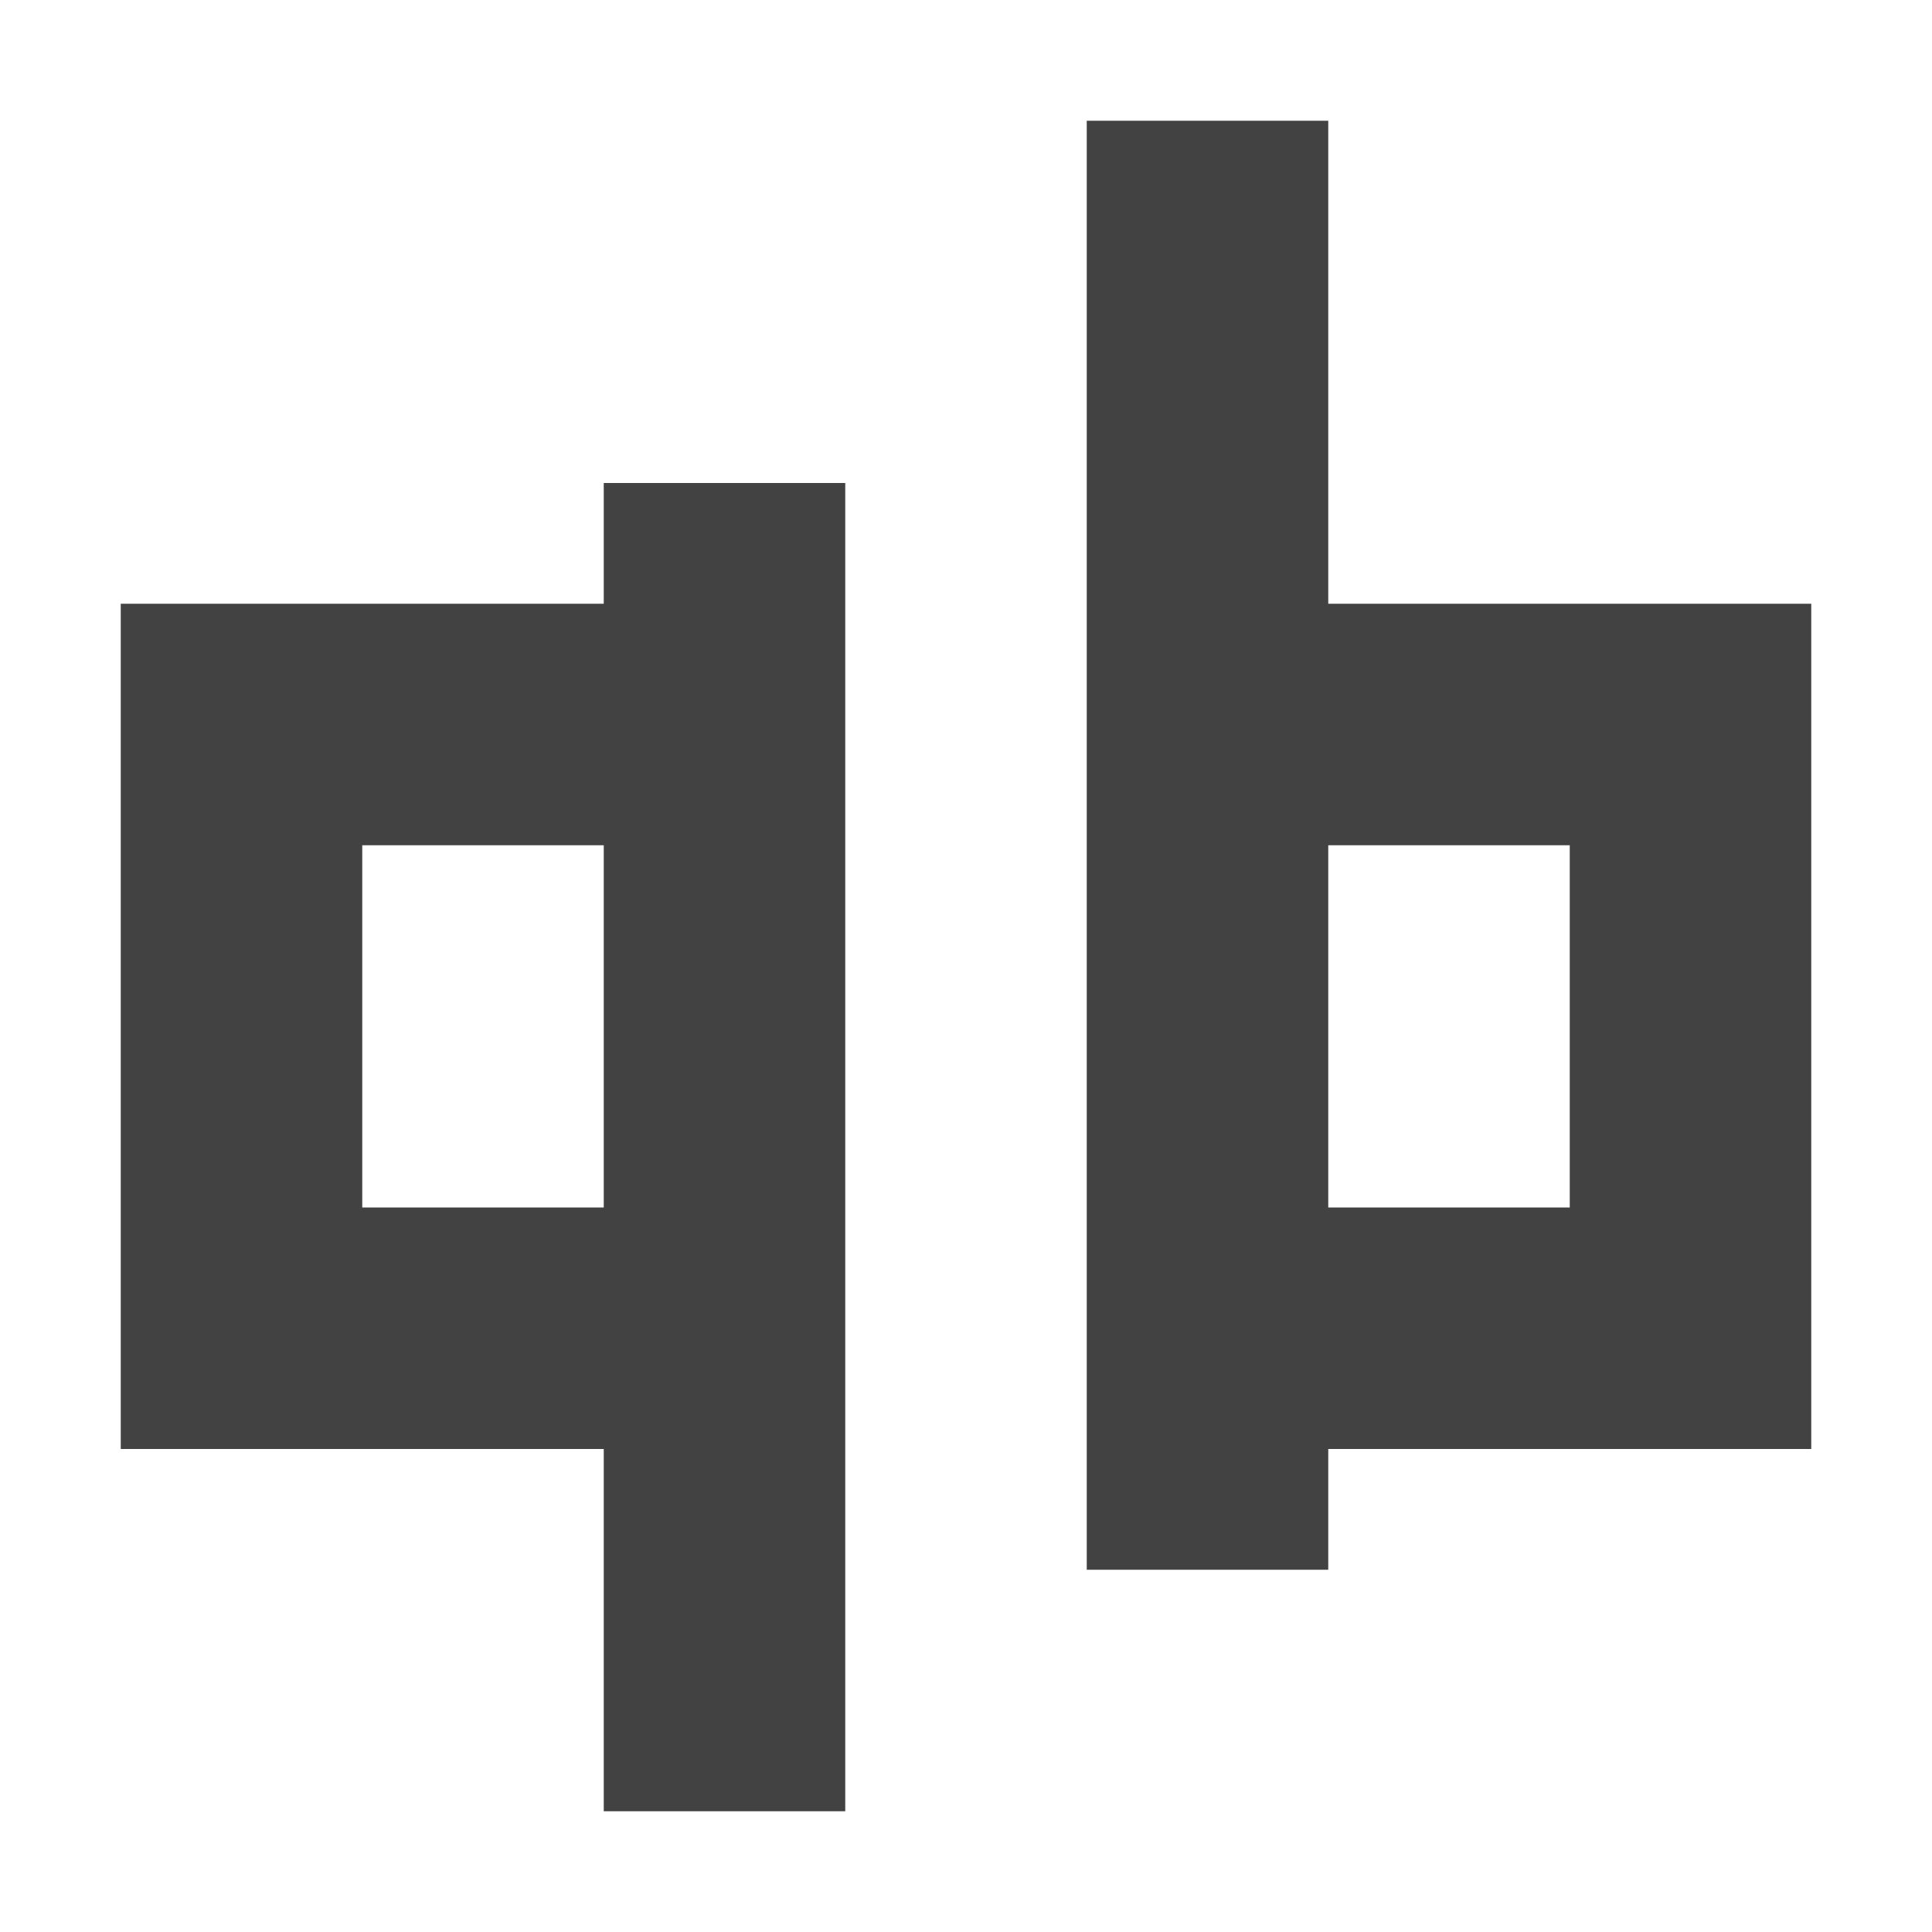 
<svg xmlns="http://www.w3.org/2000/svg" xmlns:xlink="http://www.w3.org/1999/xlink" width="16px" height="16px" viewBox="0 0 16 16" version="1.1">
<g id="surface1">
<defs>
  <style id="current-color-scheme" type="text/css">
   .ColorScheme-Text { color:#424242; } .ColorScheme-Highlight { color:#eeeeee; }
  </style>
 </defs>
<path style="fill:currentColor" class="ColorScheme-Text" d="M 9 1 L 9 13 L 11 13 L 11 12 L 15 12 L 15 5 L 11 5 L 11 1 Z M 5 4 L 5 5 L 1 5 L 1 12 L 5 12 L 5 15 L 7 15 L 7 4 Z M 3 7 L 5 7 L 5 10 L 3 10 Z M 11 7 L 13 7 L 13 10 L 11 10 Z M 11 7 "/>
</g>
</svg>
